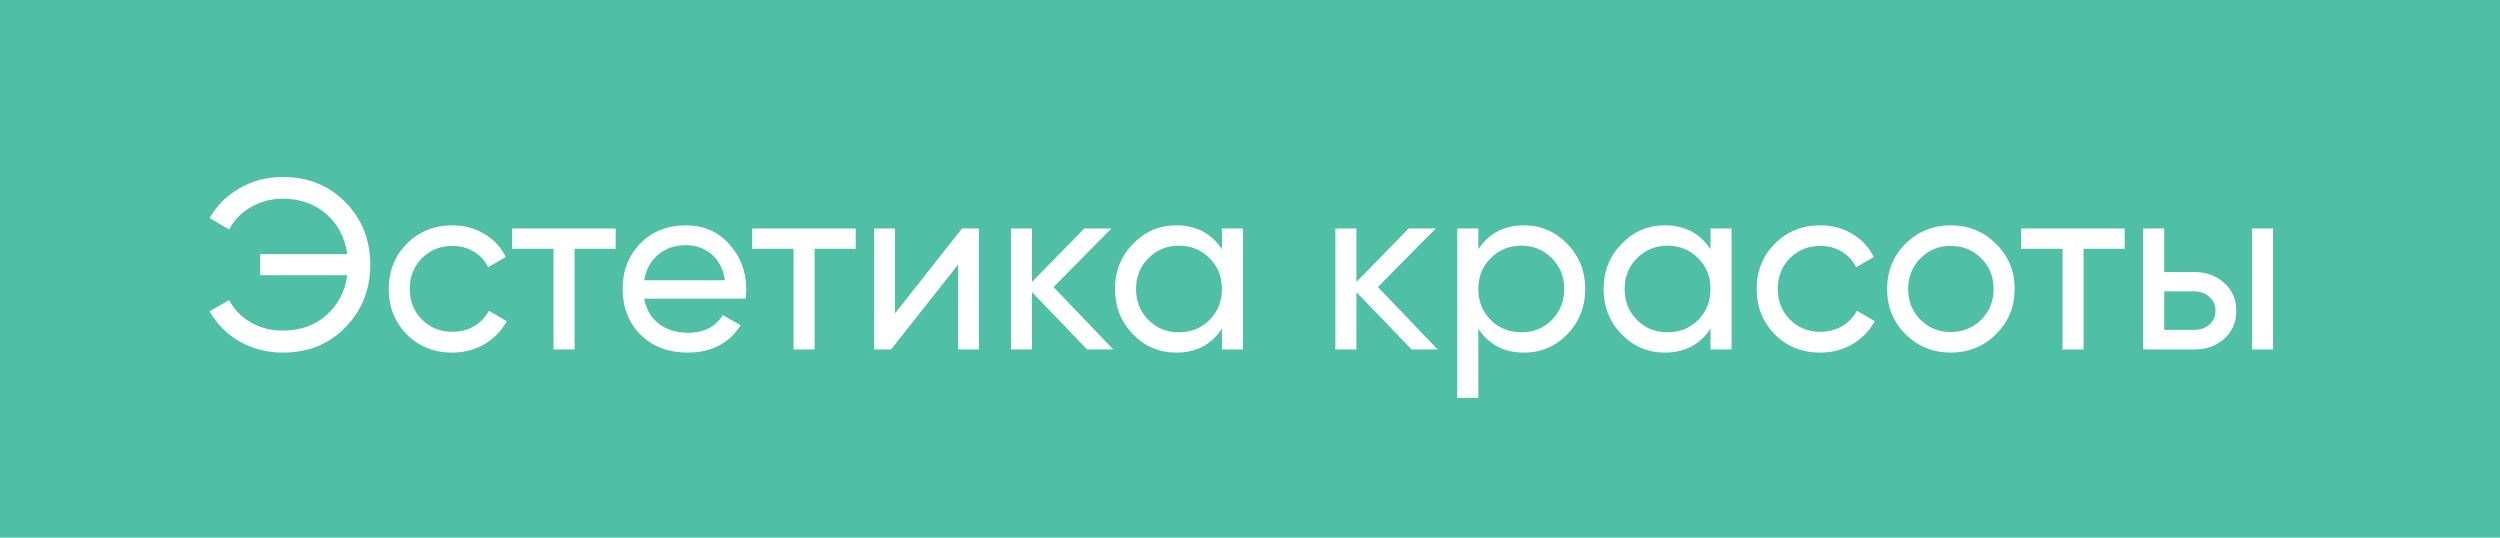 <svg width="186" height="40" viewBox="0 0 186 40" fill="none" xmlns="http://www.w3.org/2000/svg">
<rect width="186" height="40" fill="#4FBFA5"/>
<path d="M21.03 13.166C22.926 13.166 24.486 13.796 25.71 15.056C26.934 16.304 27.546 17.852 27.546 19.7C27.546 21.536 26.934 23.084 25.71 24.344C24.486 25.604 22.926 26.234 21.03 26.234C19.866 26.234 18.798 25.958 17.826 25.406C16.854 24.842 16.11 24.092 15.594 23.156L17.052 22.328C17.4 23.012 17.934 23.564 18.654 23.984C19.374 24.392 20.166 24.596 21.03 24.596C22.338 24.596 23.424 24.212 24.288 23.444C25.152 22.676 25.668 21.686 25.836 20.474H19.356V18.908H25.836C25.668 17.696 25.152 16.706 24.288 15.938C23.424 15.17 22.338 14.786 21.03 14.786C20.166 14.786 19.374 14.996 18.654 15.416C17.946 15.824 17.412 16.376 17.052 17.072L15.594 16.226C16.122 15.29 16.872 14.546 17.844 13.994C18.816 13.442 19.878 13.166 21.03 13.166ZM33.654 26.234C32.298 26.234 31.17 25.784 30.27 24.884C29.37 23.972 28.92 22.844 28.92 21.5C28.92 20.156 29.37 19.034 30.27 18.134C31.17 17.222 32.298 16.766 33.654 16.766C34.542 16.766 35.34 16.982 36.048 17.414C36.756 17.834 37.284 18.404 37.632 19.124L36.318 19.88C36.09 19.4 35.736 19.016 35.256 18.728C34.788 18.44 34.254 18.296 33.654 18.296C32.754 18.296 31.998 18.602 31.386 19.214C30.786 19.826 30.486 20.588 30.486 21.5C30.486 22.4 30.786 23.156 31.386 23.768C31.998 24.38 32.754 24.686 33.654 24.686C34.254 24.686 34.794 24.548 35.274 24.272C35.754 23.984 36.12 23.6 36.372 23.12L37.704 23.894C37.32 24.602 36.768 25.172 36.048 25.604C35.328 26.024 34.53 26.234 33.654 26.234ZM45.806 17V18.512H42.746V26H41.18V18.512H38.102V17H45.806ZM47.925 22.22C48.081 23.024 48.447 23.648 49.023 24.092C49.611 24.536 50.331 24.758 51.183 24.758C52.371 24.758 53.235 24.32 53.775 23.444L55.107 24.2C54.231 25.556 52.911 26.234 51.147 26.234C49.719 26.234 48.555 25.79 47.655 24.902C46.767 24.002 46.323 22.868 46.323 21.5C46.323 20.144 46.761 19.016 47.637 18.116C48.513 17.216 49.647 16.766 51.039 16.766C52.359 16.766 53.433 17.234 54.261 18.17C55.101 19.094 55.521 20.21 55.521 21.518C55.521 21.746 55.503 21.98 55.467 22.22H47.925ZM51.039 18.242C50.199 18.242 49.503 18.482 48.951 18.962C48.399 19.43 48.057 20.06 47.925 20.852H53.937C53.805 20 53.469 19.352 52.929 18.908C52.389 18.464 51.759 18.242 51.039 18.242ZM63.665 17V18.512H60.605V26H59.039V18.512H55.961V17H63.665ZM71.572 17H72.832V26H71.284V19.682L66.298 26H65.038V17H66.586V23.318L71.572 17ZM82.829 26H80.885L76.781 21.734V26H75.215V17H76.781V20.978L80.669 17H82.685L78.383 21.356L82.829 26ZM90.912 17H92.478V26H90.912V24.452C90.132 25.64 88.998 26.234 87.51 26.234C86.249 26.234 85.175 25.778 84.287 24.866C83.4 23.942 82.956 22.82 82.956 21.5C82.956 20.18 83.4 19.064 84.287 18.152C85.175 17.228 86.249 16.766 87.51 16.766C88.998 16.766 90.132 17.36 90.912 18.548V17ZM87.707 24.722C88.62 24.722 89.382 24.416 89.993 23.804C90.606 23.18 90.912 22.412 90.912 21.5C90.912 20.588 90.606 19.826 89.993 19.214C89.382 18.59 88.62 18.278 87.707 18.278C86.808 18.278 86.052 18.59 85.439 19.214C84.828 19.826 84.522 20.588 84.522 21.5C84.522 22.412 84.828 23.18 85.439 23.804C86.052 24.416 86.808 24.722 87.707 24.722ZM106.964 26H105.02L100.916 21.734V26H99.35V17H100.916V20.978L104.804 17H106.82L102.518 21.356L106.964 26ZM113.388 16.766C114.648 16.766 115.722 17.228 116.61 18.152C117.498 19.064 117.942 20.18 117.942 21.5C117.942 22.82 117.498 23.942 116.61 24.866C115.722 25.778 114.648 26.234 113.388 26.234C111.9 26.234 110.766 25.64 109.986 24.452V29.6H108.42V17H109.986V18.548C110.766 17.36 111.9 16.766 113.388 16.766ZM113.19 24.722C114.09 24.722 114.846 24.416 115.458 23.804C116.07 23.18 116.376 22.412 116.376 21.5C116.376 20.588 116.07 19.826 115.458 19.214C114.846 18.59 114.09 18.278 113.19 18.278C112.278 18.278 111.516 18.59 110.904 19.214C110.292 19.826 109.986 20.588 109.986 21.5C109.986 22.412 110.292 23.18 110.904 23.804C111.516 24.416 112.278 24.722 113.19 24.722ZM127.263 17H128.829V26H127.263V24.452C126.483 25.64 125.349 26.234 123.861 26.234C122.601 26.234 121.527 25.778 120.639 24.866C119.751 23.942 119.307 22.82 119.307 21.5C119.307 20.18 119.751 19.064 120.639 18.152C121.527 17.228 122.601 16.766 123.861 16.766C125.349 16.766 126.483 17.36 127.263 18.548V17ZM124.059 24.722C124.971 24.722 125.733 24.416 126.345 23.804C126.957 23.18 127.263 22.412 127.263 21.5C127.263 20.588 126.957 19.826 126.345 19.214C125.733 18.59 124.971 18.278 124.059 18.278C123.159 18.278 122.403 18.59 121.791 19.214C121.179 19.826 120.873 20.588 120.873 21.5C120.873 22.412 121.179 23.18 121.791 23.804C122.403 24.416 123.159 24.722 124.059 24.722ZM135.432 26.234C134.076 26.234 132.948 25.784 132.048 24.884C131.148 23.972 130.698 22.844 130.698 21.5C130.698 20.156 131.148 19.034 132.048 18.134C132.948 17.222 134.076 16.766 135.432 16.766C136.32 16.766 137.118 16.982 137.826 17.414C138.534 17.834 139.062 18.404 139.41 19.124L138.096 19.88C137.868 19.4 137.514 19.016 137.034 18.728C136.566 18.44 136.032 18.296 135.432 18.296C134.532 18.296 133.776 18.602 133.164 19.214C132.564 19.826 132.264 20.588 132.264 21.5C132.264 22.4 132.564 23.156 133.164 23.768C133.776 24.38 134.532 24.686 135.432 24.686C136.032 24.686 136.572 24.548 137.052 24.272C137.532 23.984 137.898 23.6 138.15 23.12L139.482 23.894C139.098 24.602 138.546 25.172 137.826 25.604C137.106 26.024 136.308 26.234 135.432 26.234ZM148.501 24.866C147.577 25.778 146.455 26.234 145.135 26.234C143.815 26.234 142.693 25.778 141.769 24.866C140.857 23.954 140.401 22.832 140.401 21.5C140.401 20.168 140.857 19.046 141.769 18.134C142.693 17.222 143.815 16.766 145.135 16.766C146.455 16.766 147.577 17.222 148.501 18.134C149.425 19.046 149.887 20.168 149.887 21.5C149.887 22.832 149.425 23.954 148.501 24.866ZM145.135 24.704C146.035 24.704 146.791 24.398 147.403 23.786C148.015 23.174 148.321 22.412 148.321 21.5C148.321 20.588 148.015 19.826 147.403 19.214C146.791 18.602 146.035 18.296 145.135 18.296C144.247 18.296 143.497 18.602 142.885 19.214C142.273 19.826 141.967 20.588 141.967 21.5C141.967 22.412 142.273 23.174 142.885 23.786C143.497 24.398 144.247 24.704 145.135 24.704ZM158.077 17V18.512H155.017V26H153.451V18.512H150.373V17H158.077ZM163.248 20.24C164.148 20.24 164.892 20.51 165.48 21.05C166.08 21.578 166.38 22.268 166.38 23.12C166.38 23.972 166.08 24.668 165.48 25.208C164.892 25.736 164.148 26 163.248 26H159.45V17H161.016V20.24H163.248ZM167.55 17H169.116V26H167.55V17ZM163.248 24.542C163.692 24.542 164.064 24.416 164.364 24.164C164.676 23.9 164.832 23.552 164.832 23.12C164.832 22.688 164.676 22.34 164.364 22.076C164.064 21.812 163.692 21.68 163.248 21.68H161.016V24.542H163.248Z" fill="white"/>
</svg>
